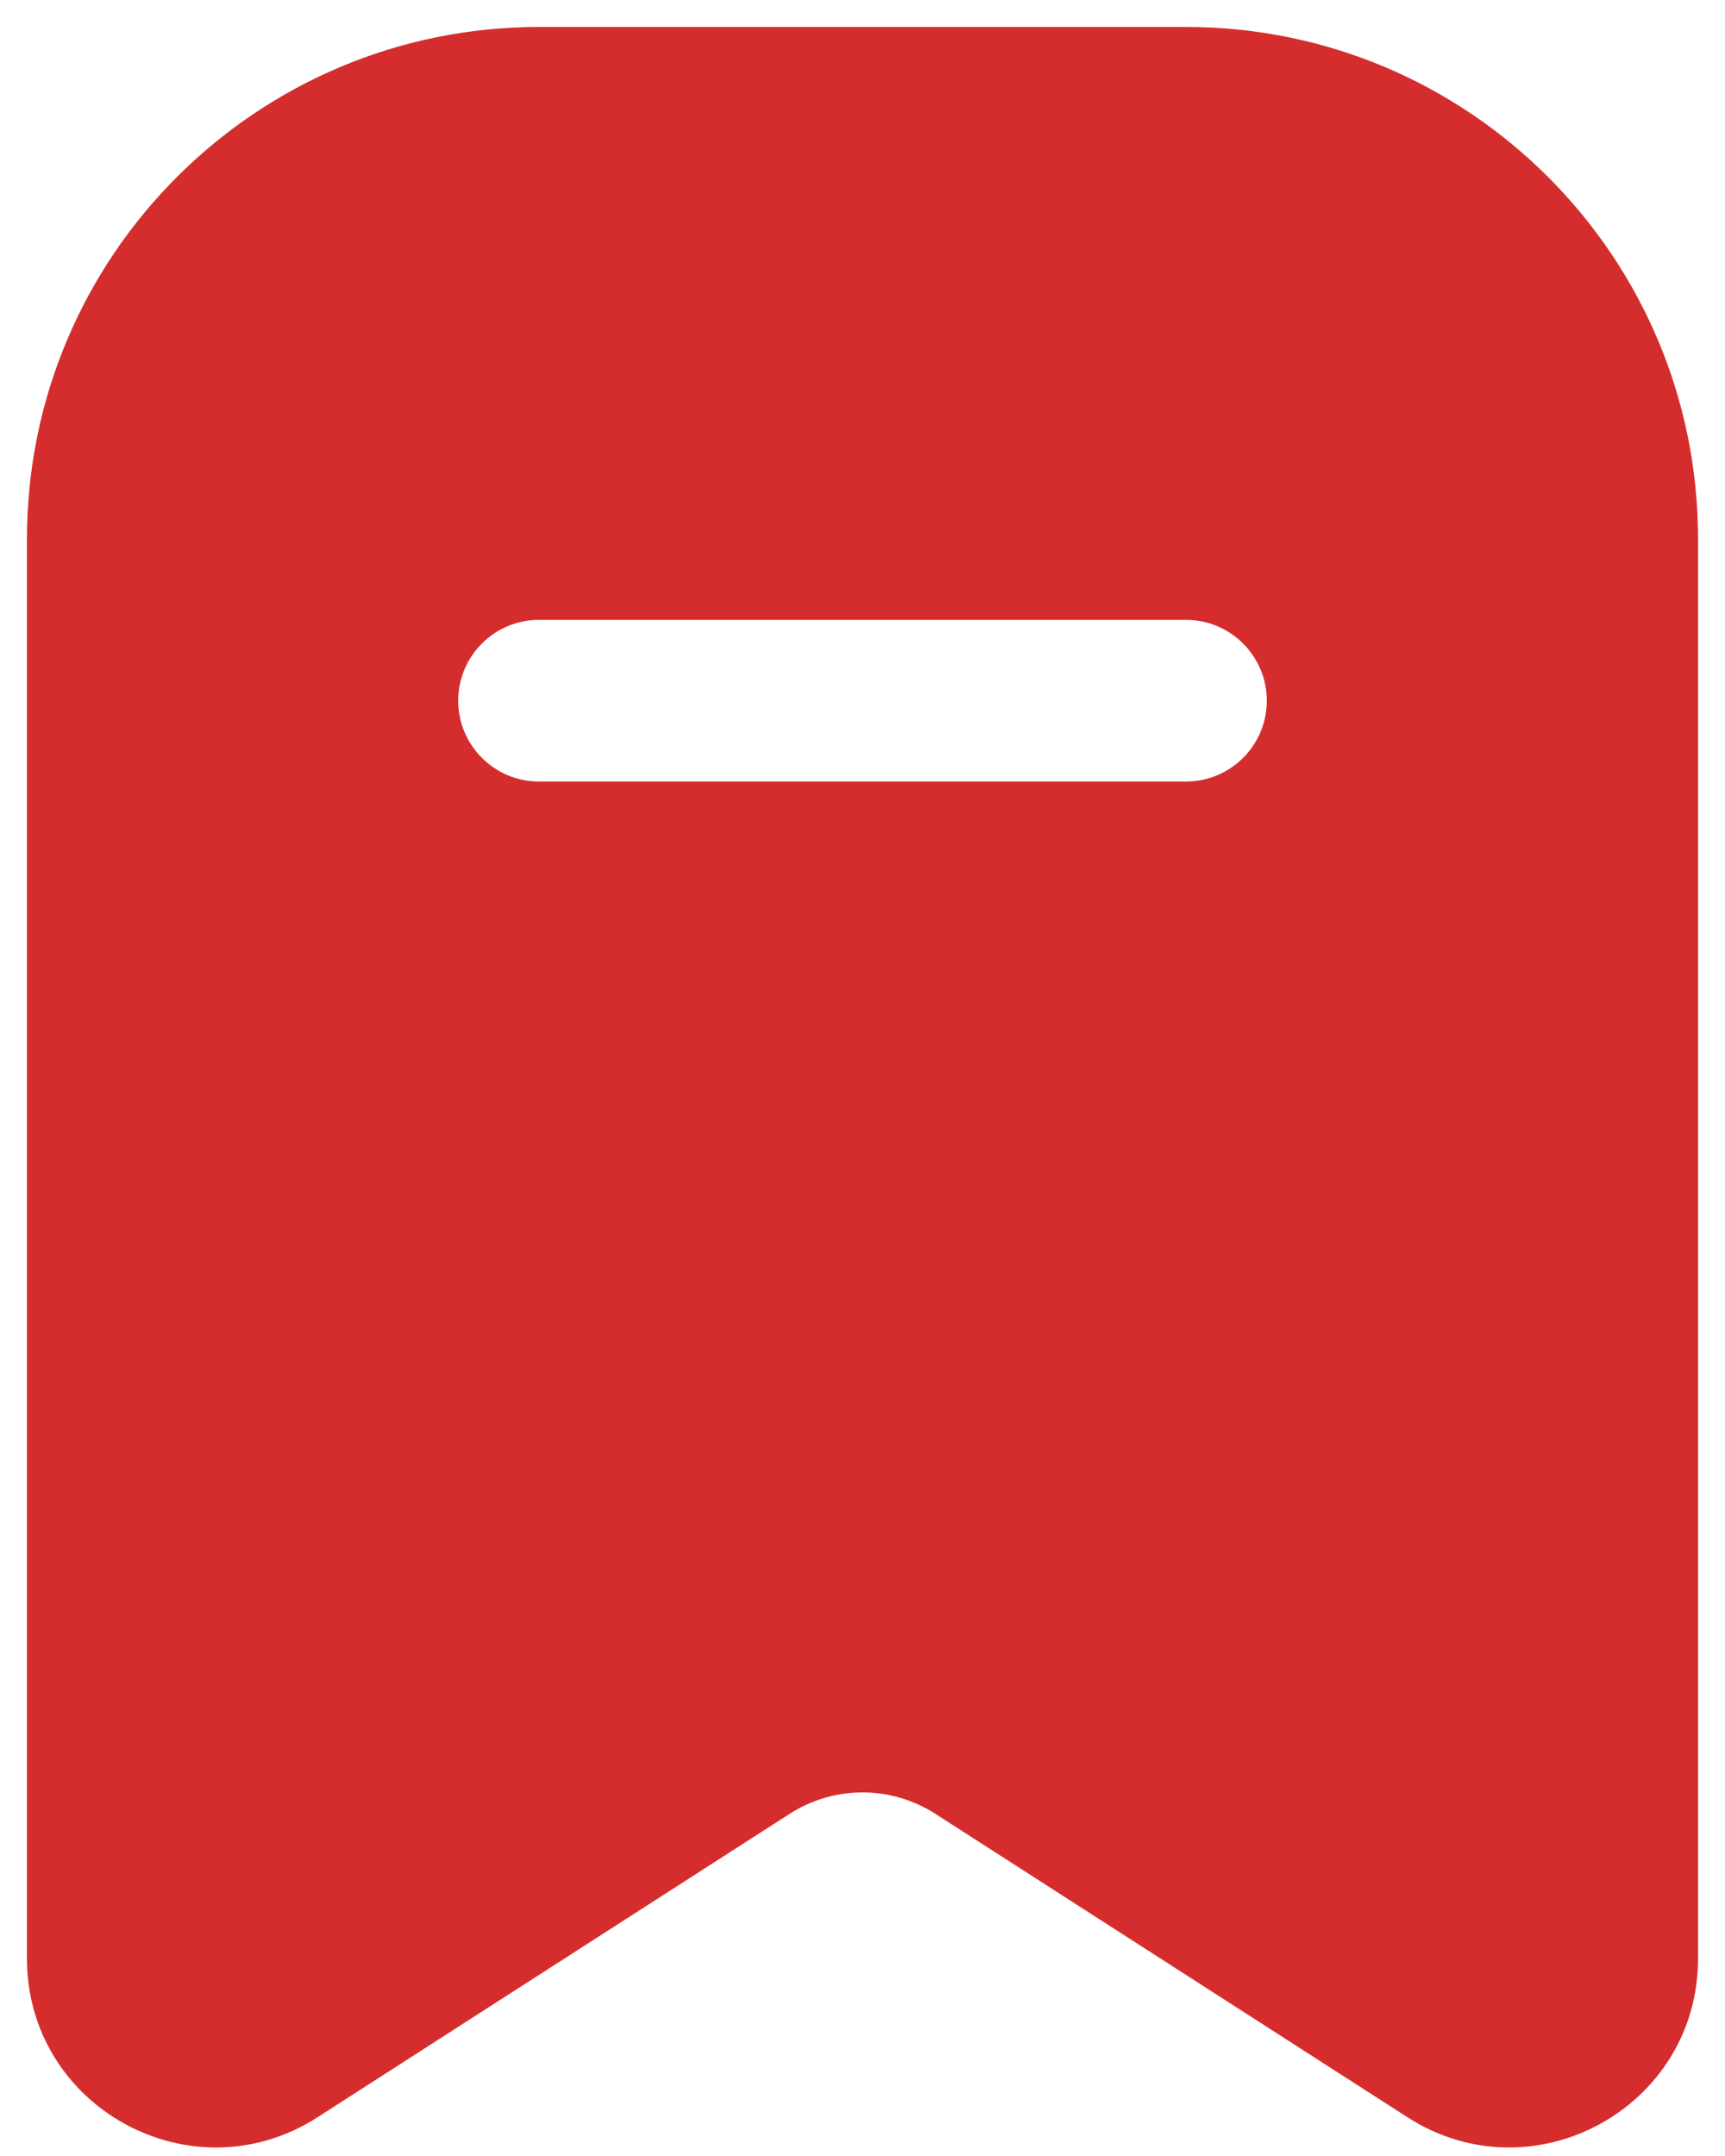 <svg width="16" height="20" viewBox="0 0 16 20" fill="none" xmlns="http://www.w3.org/2000/svg">
<path fill-rule="evenodd" clip-rule="evenodd" d="M0.25 5C0.25 2.377 2.377 0.25 5 0.25H11C13.623 0.25 15.75 2.377 15.75 5V18.168C15.75 19.553 14.218 20.389 13.054 19.64L8.676 16.826C8.264 16.561 7.736 16.561 7.324 16.826L2.946 19.64C1.782 20.389 0.25 19.553 0.25 18.168V5ZM5 5.75C4.586 5.75 4.25 6.086 4.25 6.5C4.25 6.914 4.586 7.25 5 7.25H11C11.414 7.25 11.75 6.914 11.75 6.5C11.75 6.086 11.414 5.75 11 5.75H5Z" fill="#D52D2D"/>
</svg>
